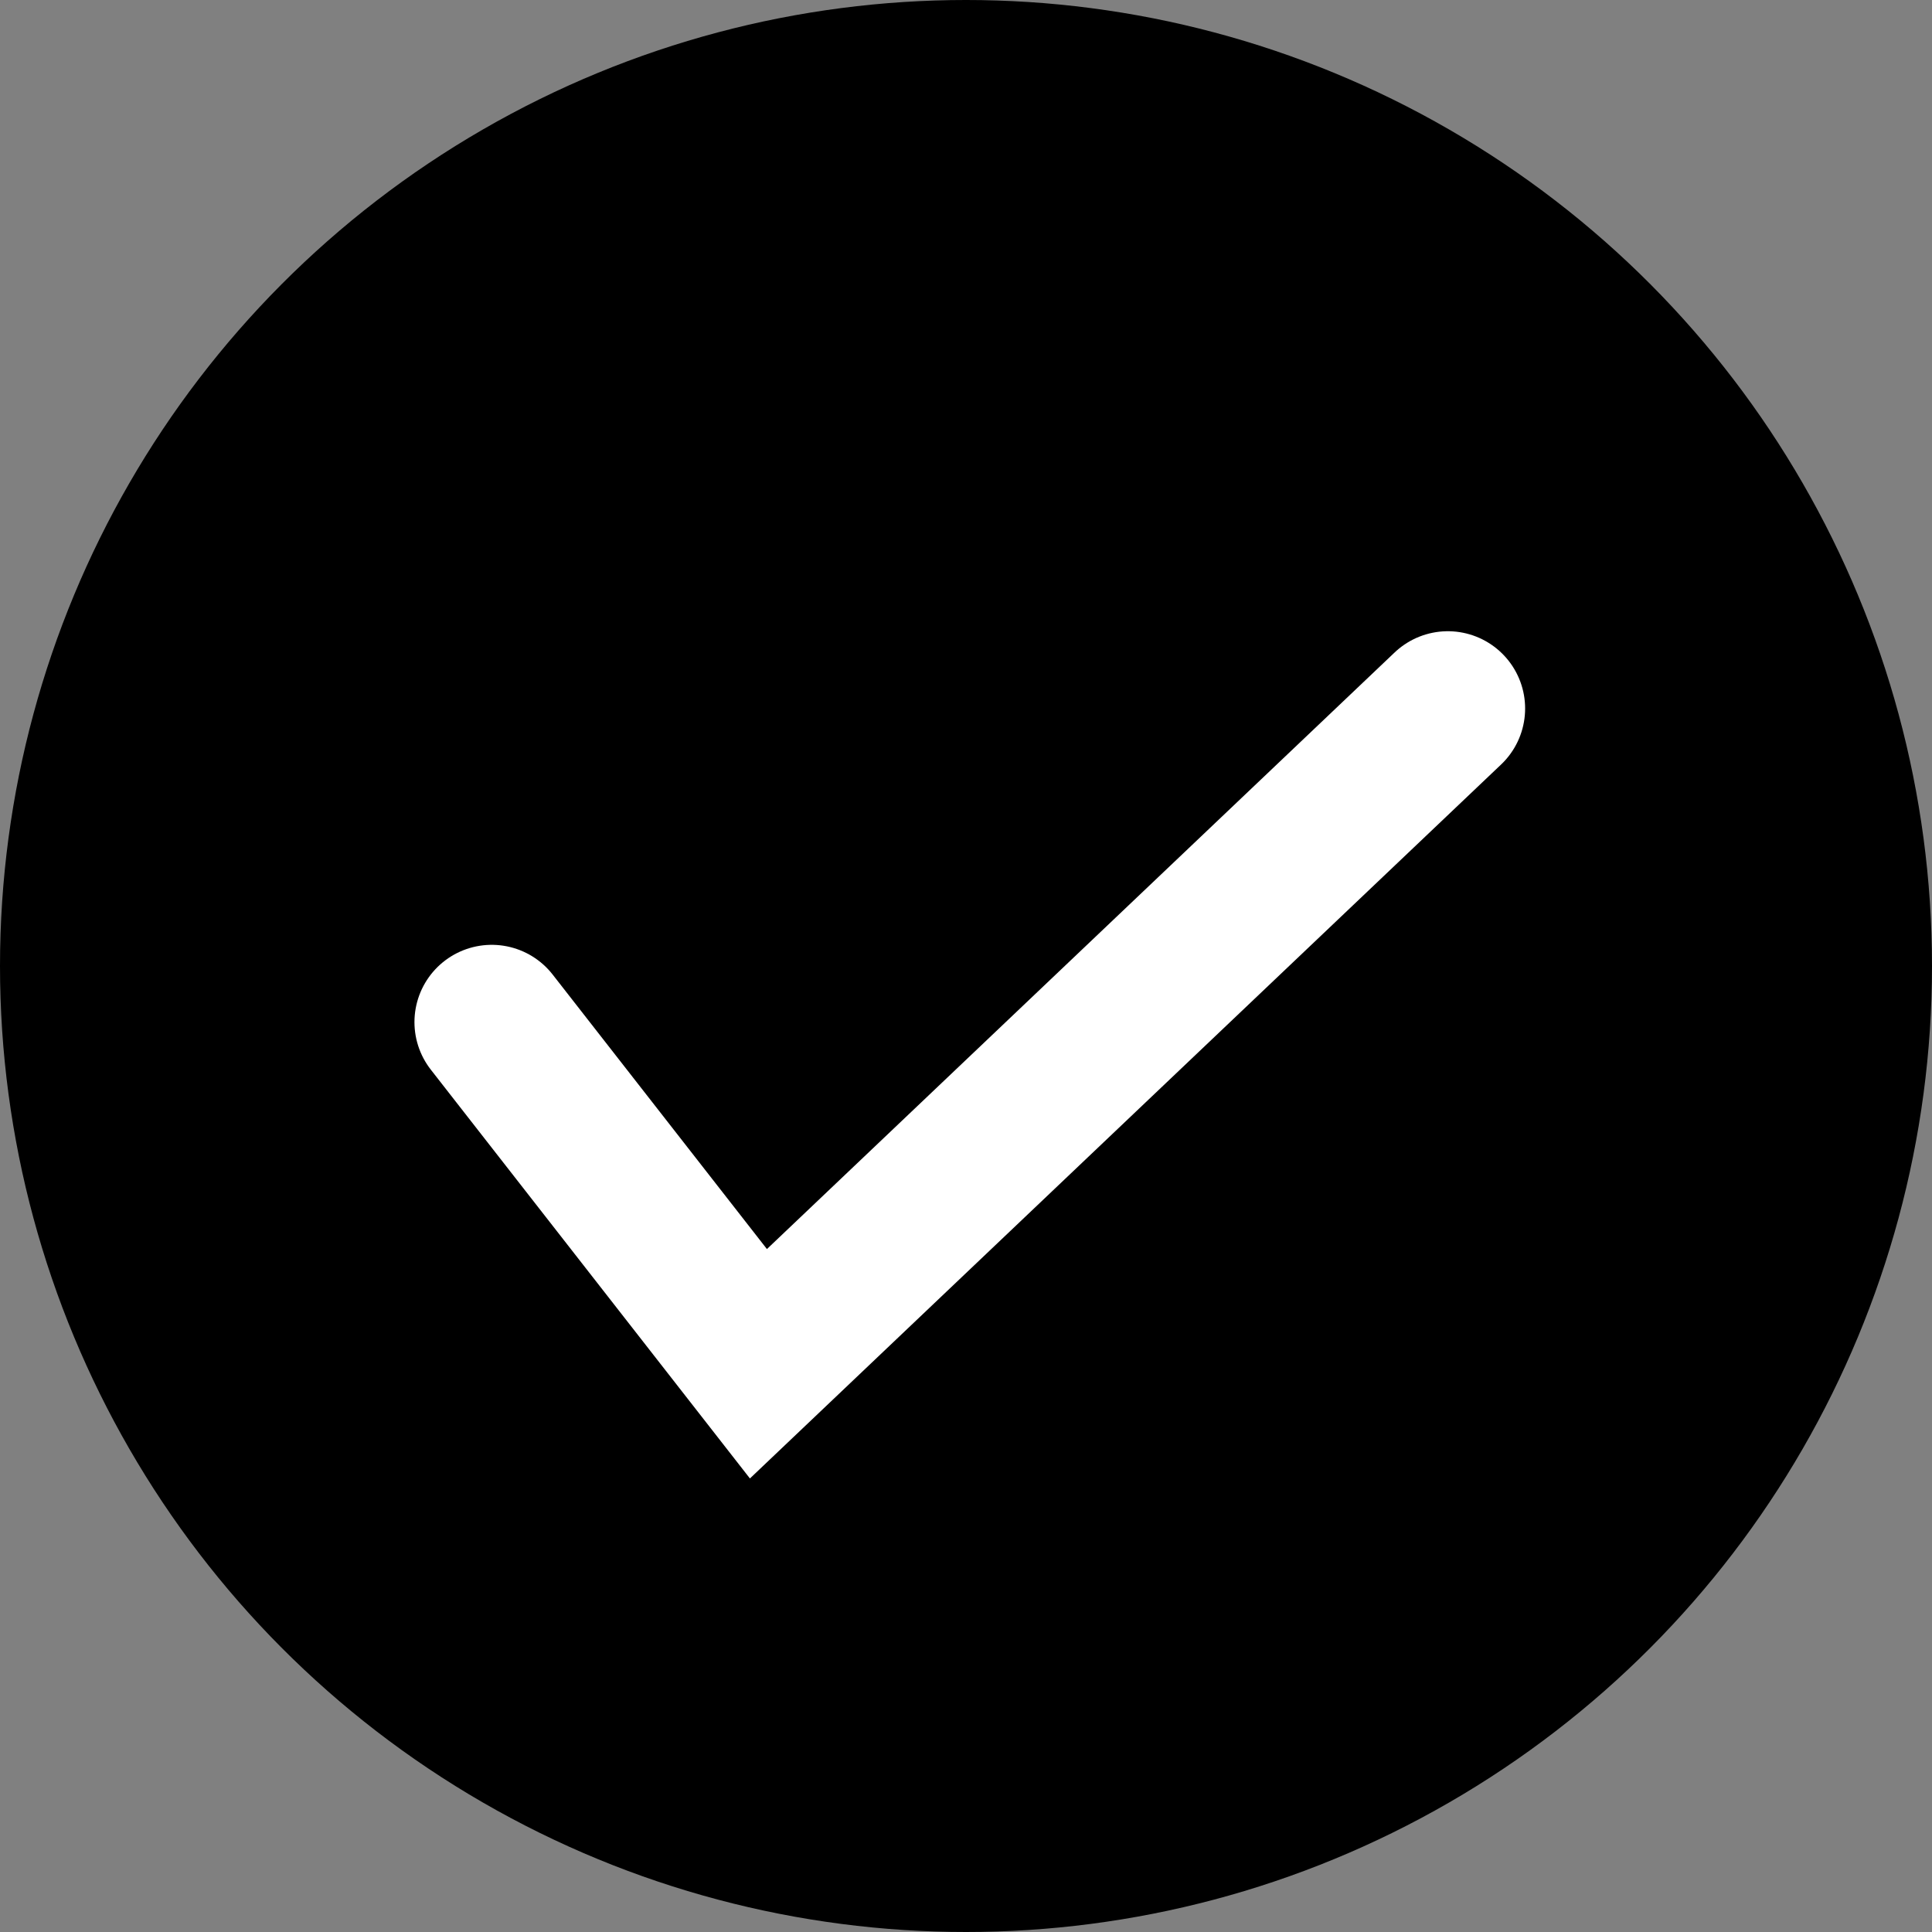 <svg width="25" height="25" viewBox="0 0 25 25" fill="none" xmlns="http://www.w3.org/2000/svg">
<rect x="0" y="0" width="25" height="25" fill="#808080" stroke="none"/>
<circle cx="12.5" cy="12.5" r="12.5" fill="black"/>
<path d="M18.735 9.168L9.814 17.647L6.363 13.226" stroke="white" stroke-width="2" stroke-linecap="round"/>
</svg>

